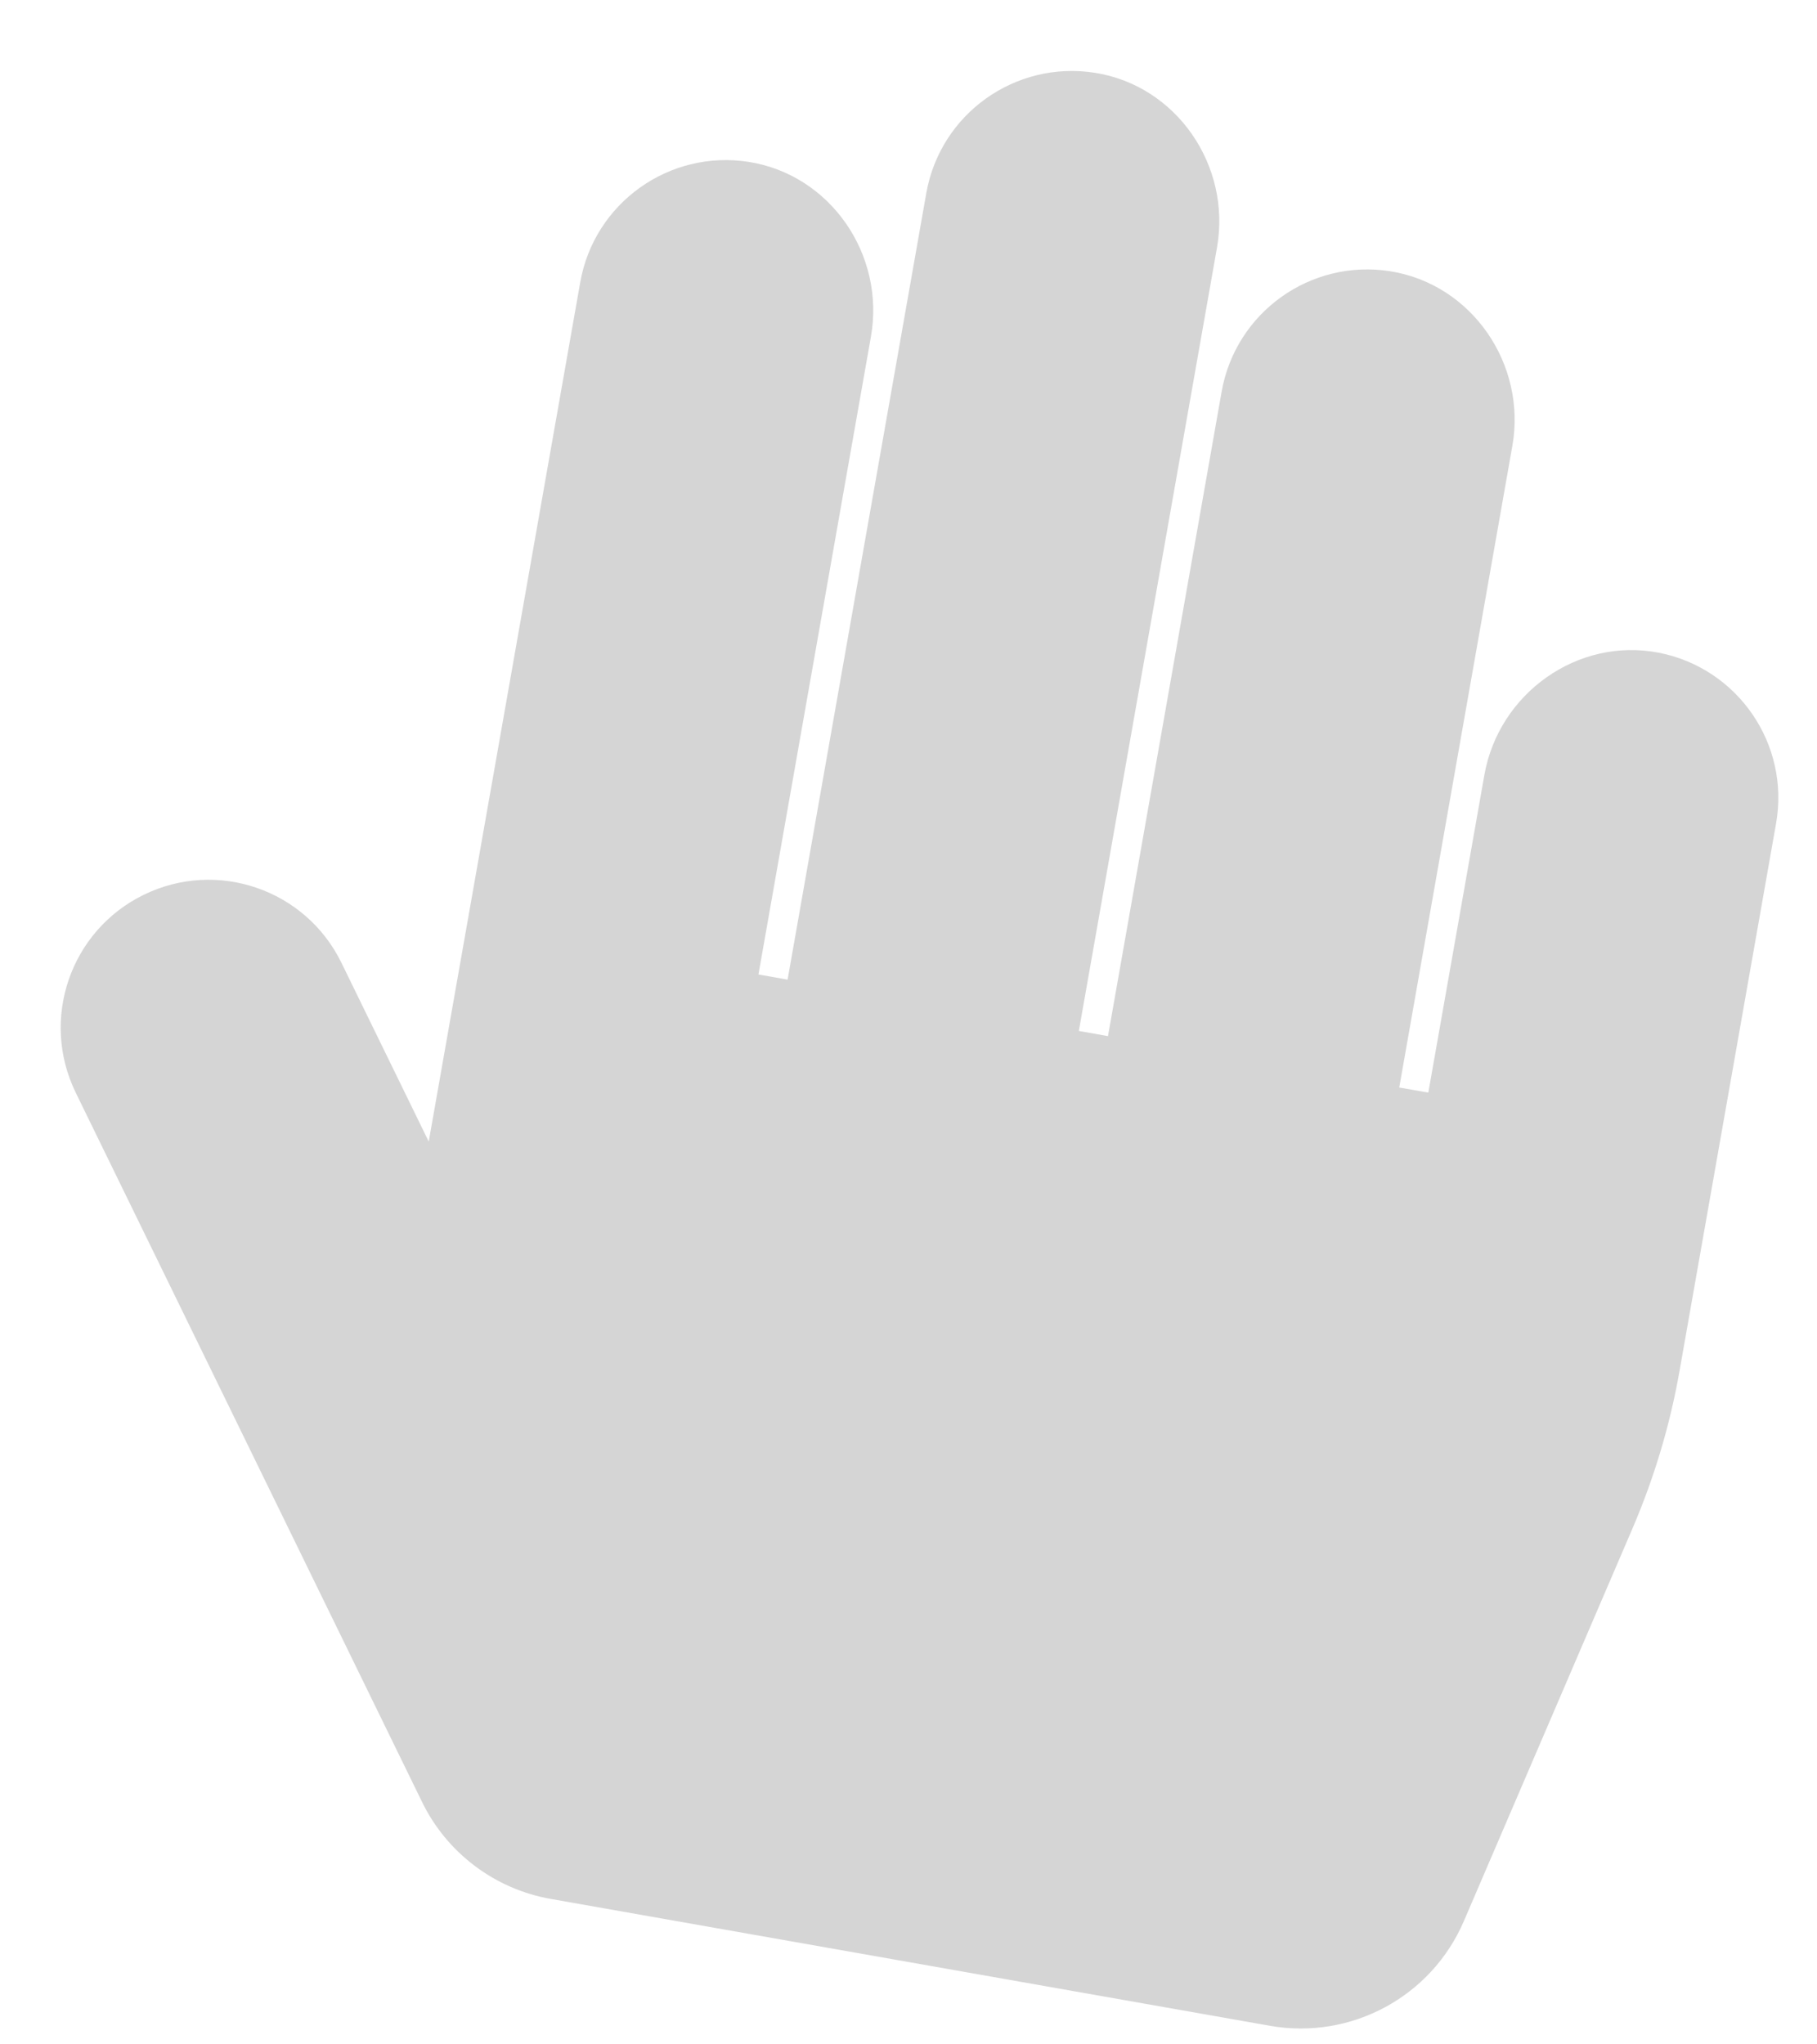 <svg width="24" height="27" viewBox="0 0 24 27" fill="none" xmlns="http://www.w3.org/2000/svg">
<path d="M21.913 8.621C20.838 8.411 19.796 9.158 19.606 10.237L18.866 14.43L18.482 14.363L19.976 5.889C20.166 4.811 19.442 3.752 18.36 3.582C17.312 3.418 16.321 4.123 16.136 5.173L14.635 13.684L14.25 13.616L16.075 3.268C16.265 2.189 15.542 1.13 14.46 0.961C13.411 0.797 12.42 1.502 12.235 2.551L10.403 12.938L10.018 12.87L11.504 4.445C11.694 3.366 10.971 2.308 9.889 2.138C8.84 1.974 7.849 2.679 7.664 3.729L5.663 15.077L4.51 12.716C4.037 11.746 2.867 11.344 1.898 11.818C0.929 12.291 0.527 13.46 1 14.43L5.575 23.799C5.737 24.132 5.976 24.421 6.271 24.643C6.567 24.866 6.91 25.015 7.274 25.079L16.776 26.755C17.847 26.943 18.907 26.371 19.336 25.371L21.566 20.179C21.851 19.514 22.059 18.819 22.184 18.107L23.459 10.877C23.645 9.827 22.954 8.826 21.913 8.621Z" fill="#D5D5D5"/>
</svg>
